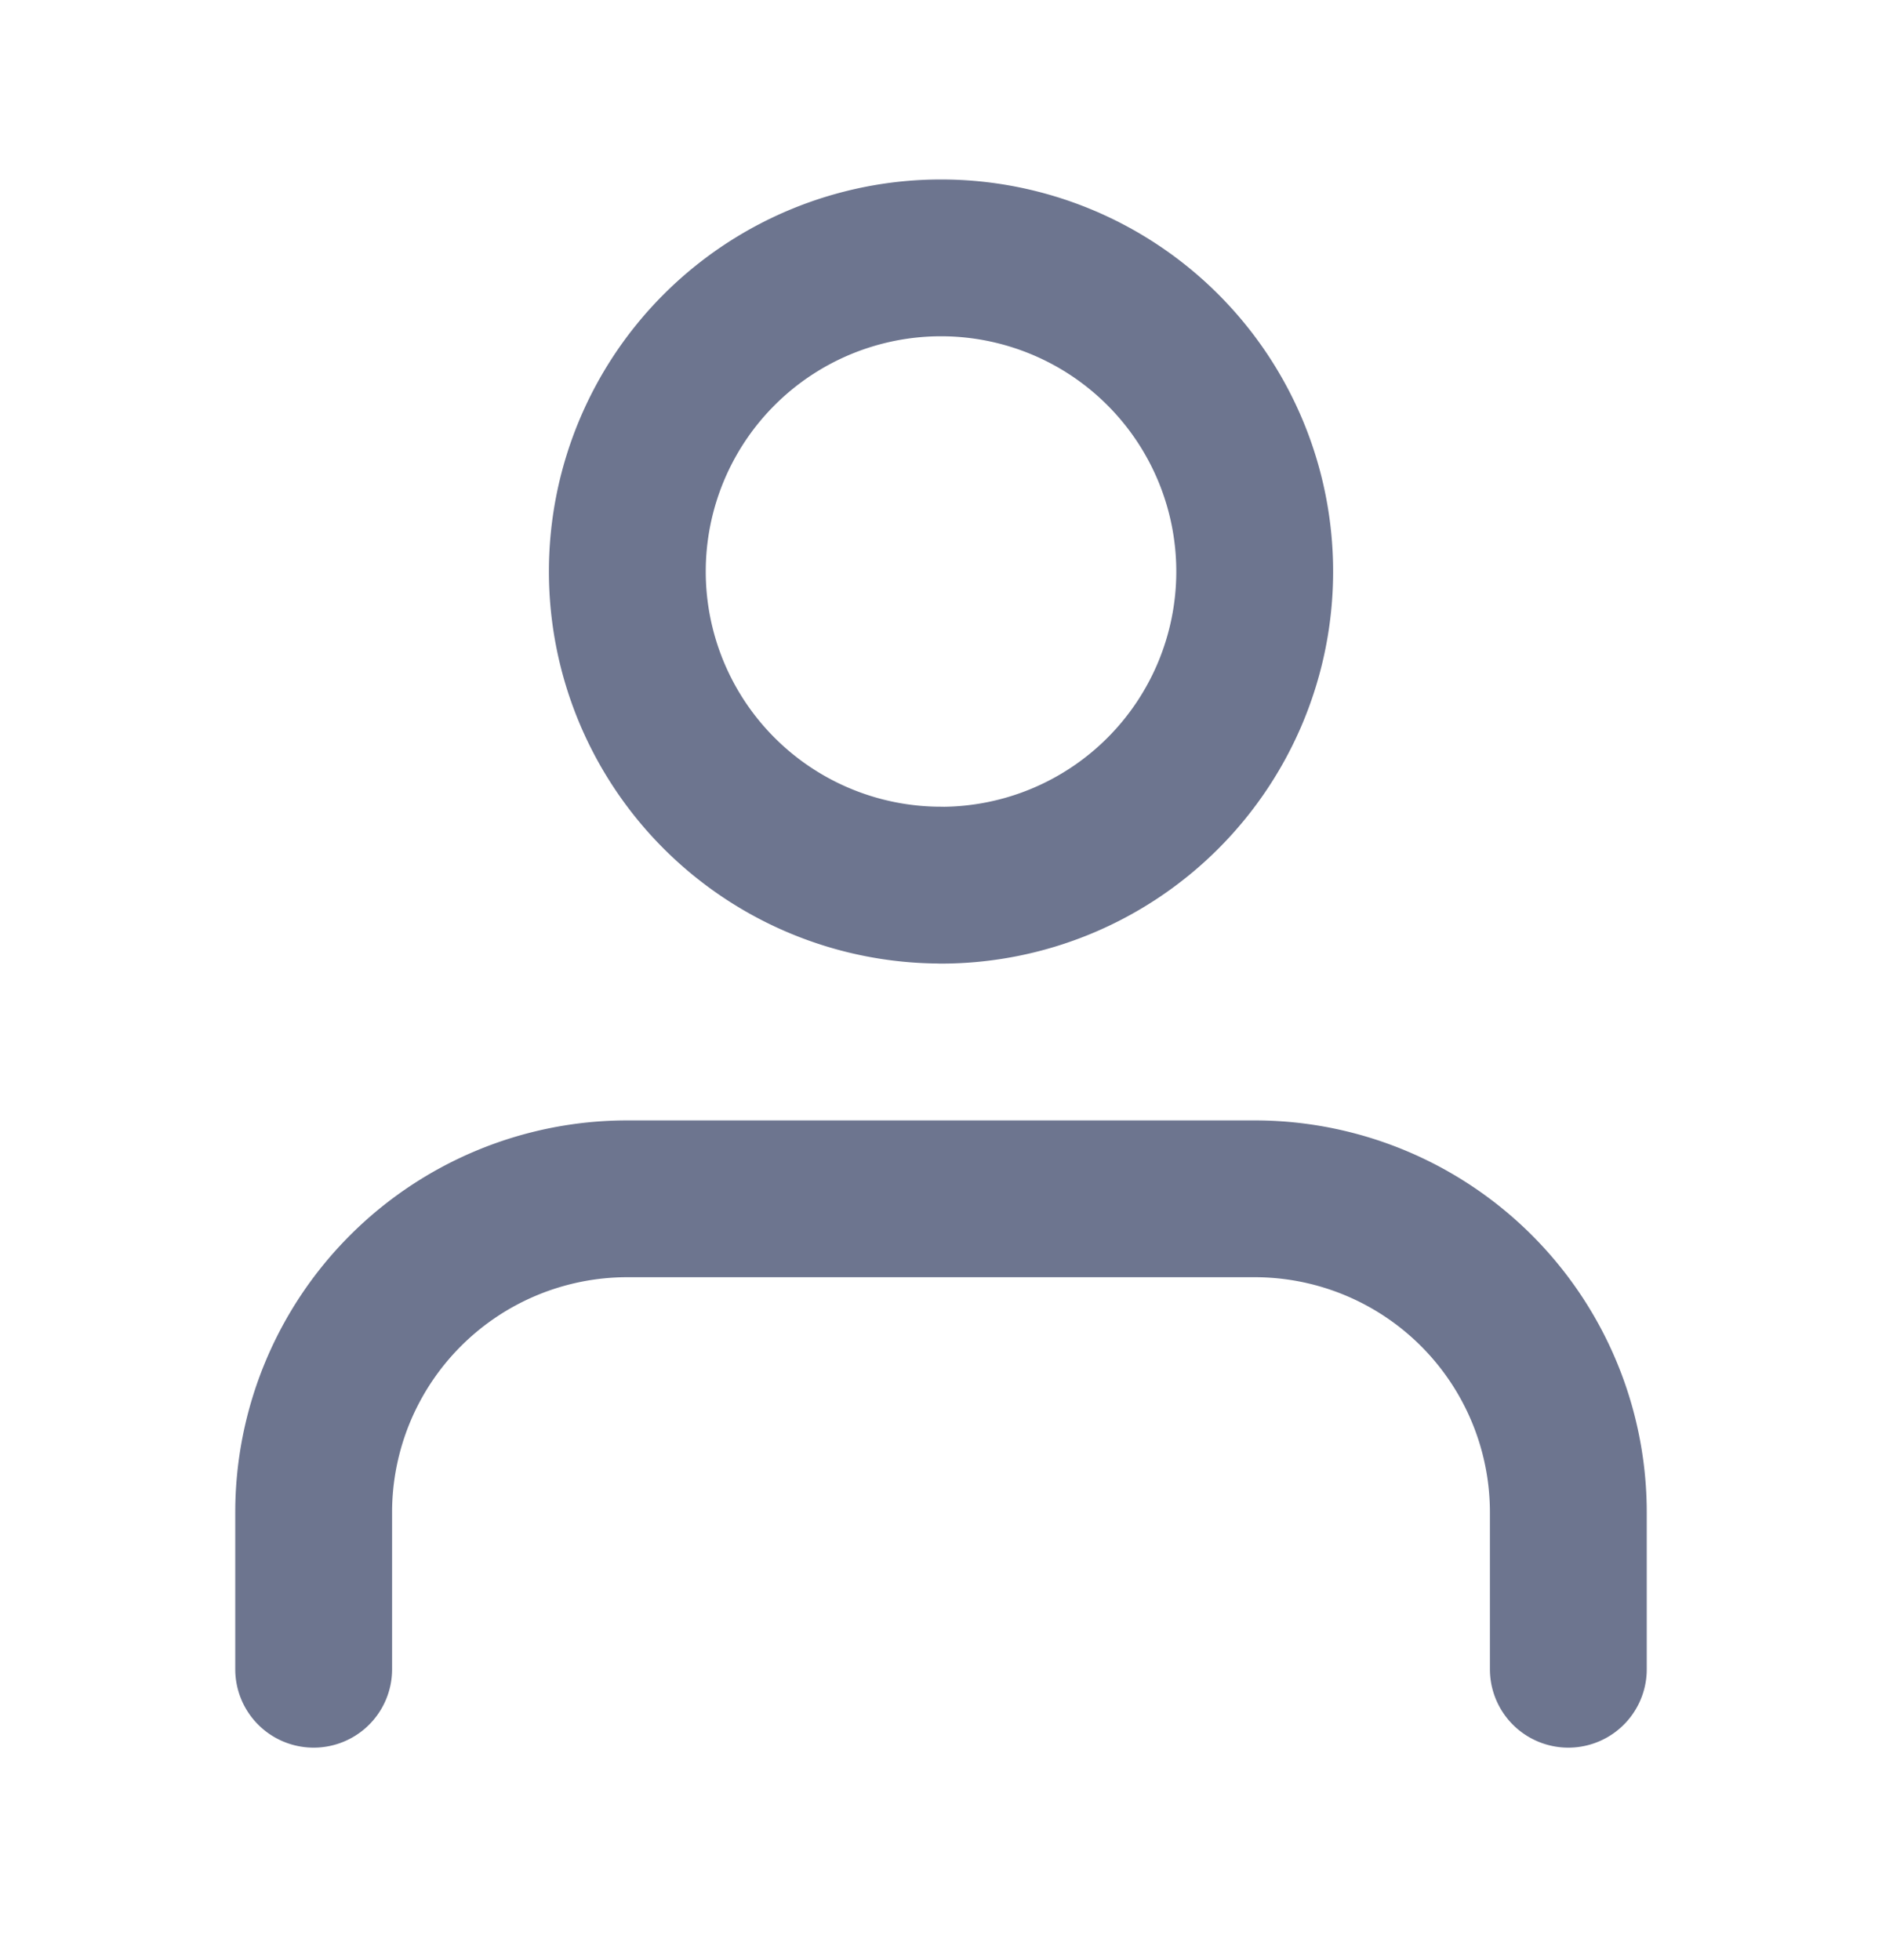 <svg xmlns="http://www.w3.org/2000/svg" width="24" height="25" fill="none"><path stroke="#6D758F" stroke-linecap="round" stroke-linejoin="round" stroke-width="2" d="M20 21.29v-2a4 4 0 0 0-4-4H8a4 4 0 0 0-4 4v2M12 11.29a4 4 0 1 0 0-8.001 4 4 0 0 0 0 8Z"/></svg>